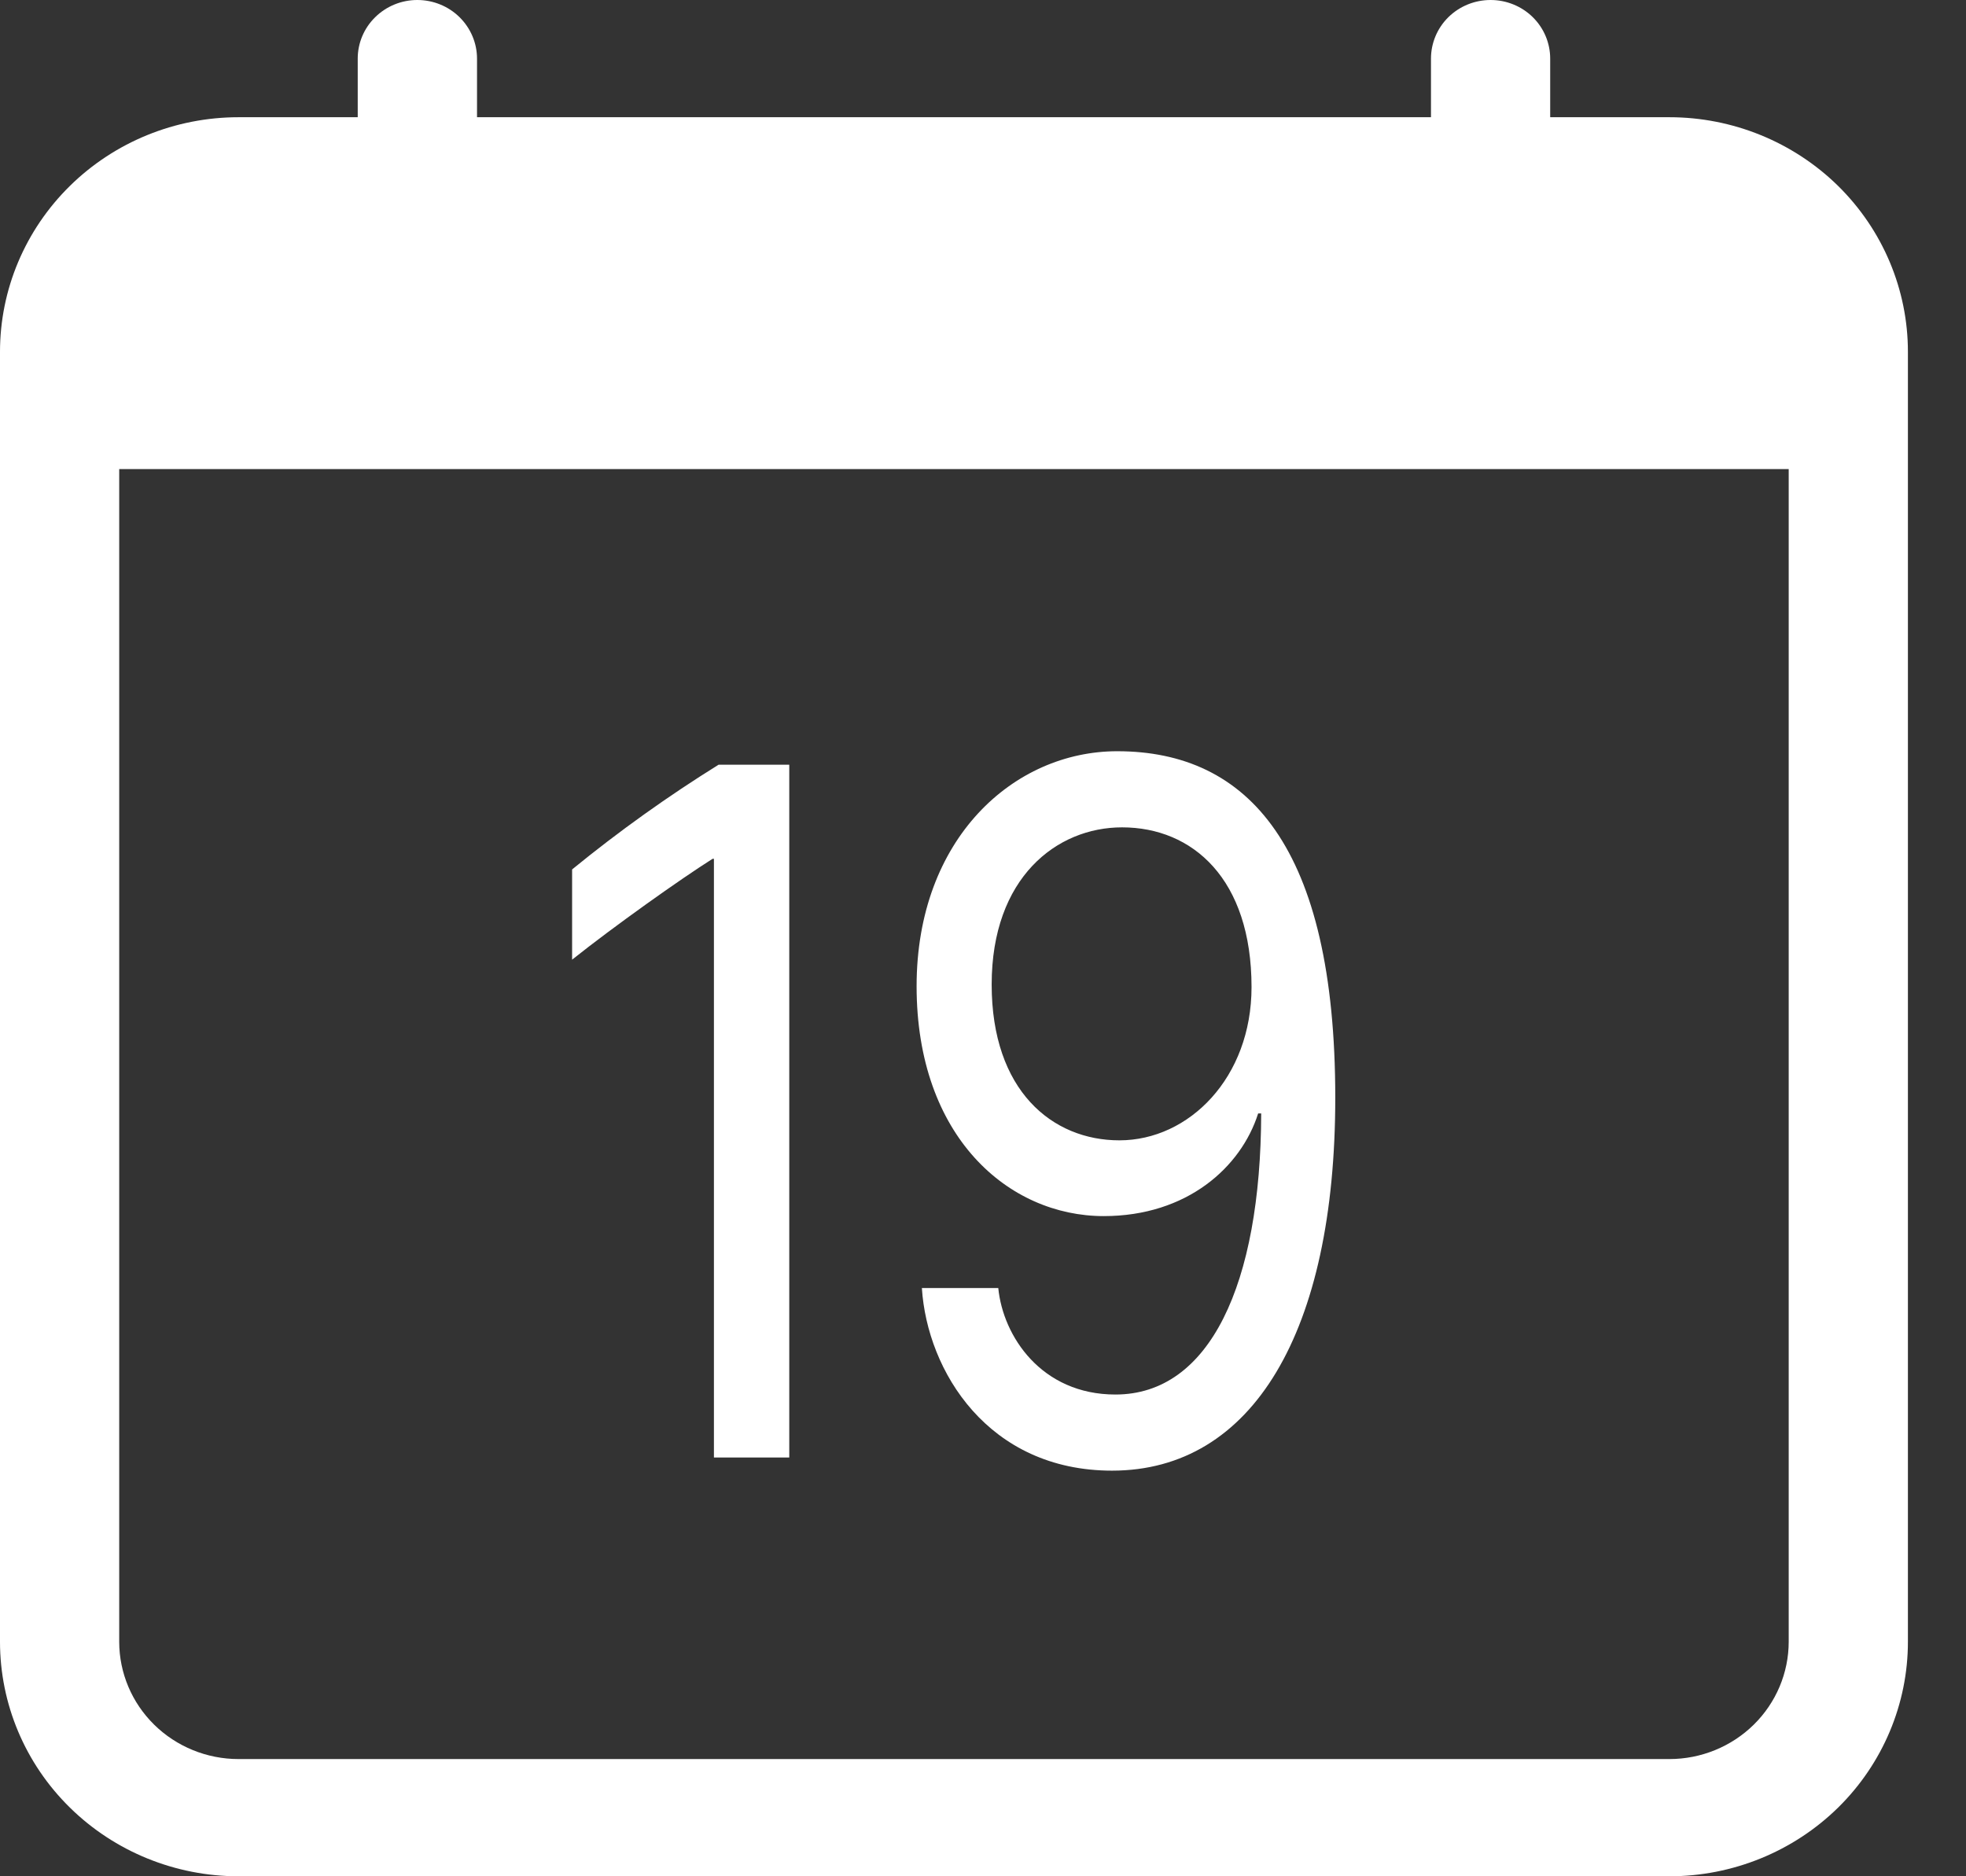 <svg width="22" height="21" viewBox="0 0 22 21" fill="none" xmlns="http://www.w3.org/2000/svg">
<rect x="0" y="0" width="22" height="21" fill="#333333" stroke="none"/>
<path d="M8.832 16.313V8.559H8.041C7.475 8.911 6.927 9.302 6.402 9.731V10.741C6.87 10.368 7.613 9.84 7.974 9.612H7.989V16.313H8.832V16.313ZM10.316 14.416C10.375 15.346 11.058 16.46 12.444 16.46C14.015 16.46 14.942 14.91 14.942 12.286C14.942 9.475 13.966 8.408 12.502 8.408C11.345 8.408 10.257 9.385 10.257 11.038C10.257 12.724 11.287 13.611 12.351 13.611C13.283 13.611 13.888 13.064 14.079 12.462H14.113C14.108 14.375 13.537 15.608 12.482 15.608C11.653 15.608 11.223 14.954 11.171 14.416H10.316V14.416ZM14.005 11.048C14.005 12.06 13.307 12.763 12.526 12.763C11.775 12.763 11.097 12.207 11.097 11.019C11.097 9.823 11.824 9.26 12.556 9.26C13.347 9.26 14.005 9.839 14.005 11.048Z" fill="white"/>
<path d="M4.67 0C4.847 0 5.017 0.069 5.142 0.192C5.267 0.315 5.338 0.482 5.338 0.656V1.312H16.013V0.656C16.013 0.482 16.083 0.315 16.208 0.192C16.333 0.069 16.503 0 16.68 0C16.857 0 17.027 0.069 17.152 0.192C17.277 0.315 17.347 0.482 17.347 0.656V1.312H18.681C19.389 1.312 20.068 1.589 20.569 2.081C21.069 2.574 21.35 3.241 21.35 3.938V18.375C21.35 19.071 21.069 19.739 20.569 20.231C20.068 20.723 19.389 21 18.681 21H2.669C1.961 21 1.282 20.723 0.782 20.231C0.281 19.739 0 19.071 0 18.375V3.938C0 3.241 0.281 2.574 0.782 2.081C1.282 1.589 1.961 1.312 2.669 1.312H4.003V0.656C4.003 0.482 4.073 0.315 4.199 0.192C4.324 0.069 4.493 0 4.67 0V0ZM1.334 5.25V18.375C1.334 18.723 1.475 19.057 1.725 19.303C1.975 19.549 2.315 19.688 2.669 19.688H18.681C19.035 19.688 19.375 19.549 19.625 19.303C19.875 19.057 20.016 18.723 20.016 18.375V5.25H1.334Z" fill="white"/>
</svg>
